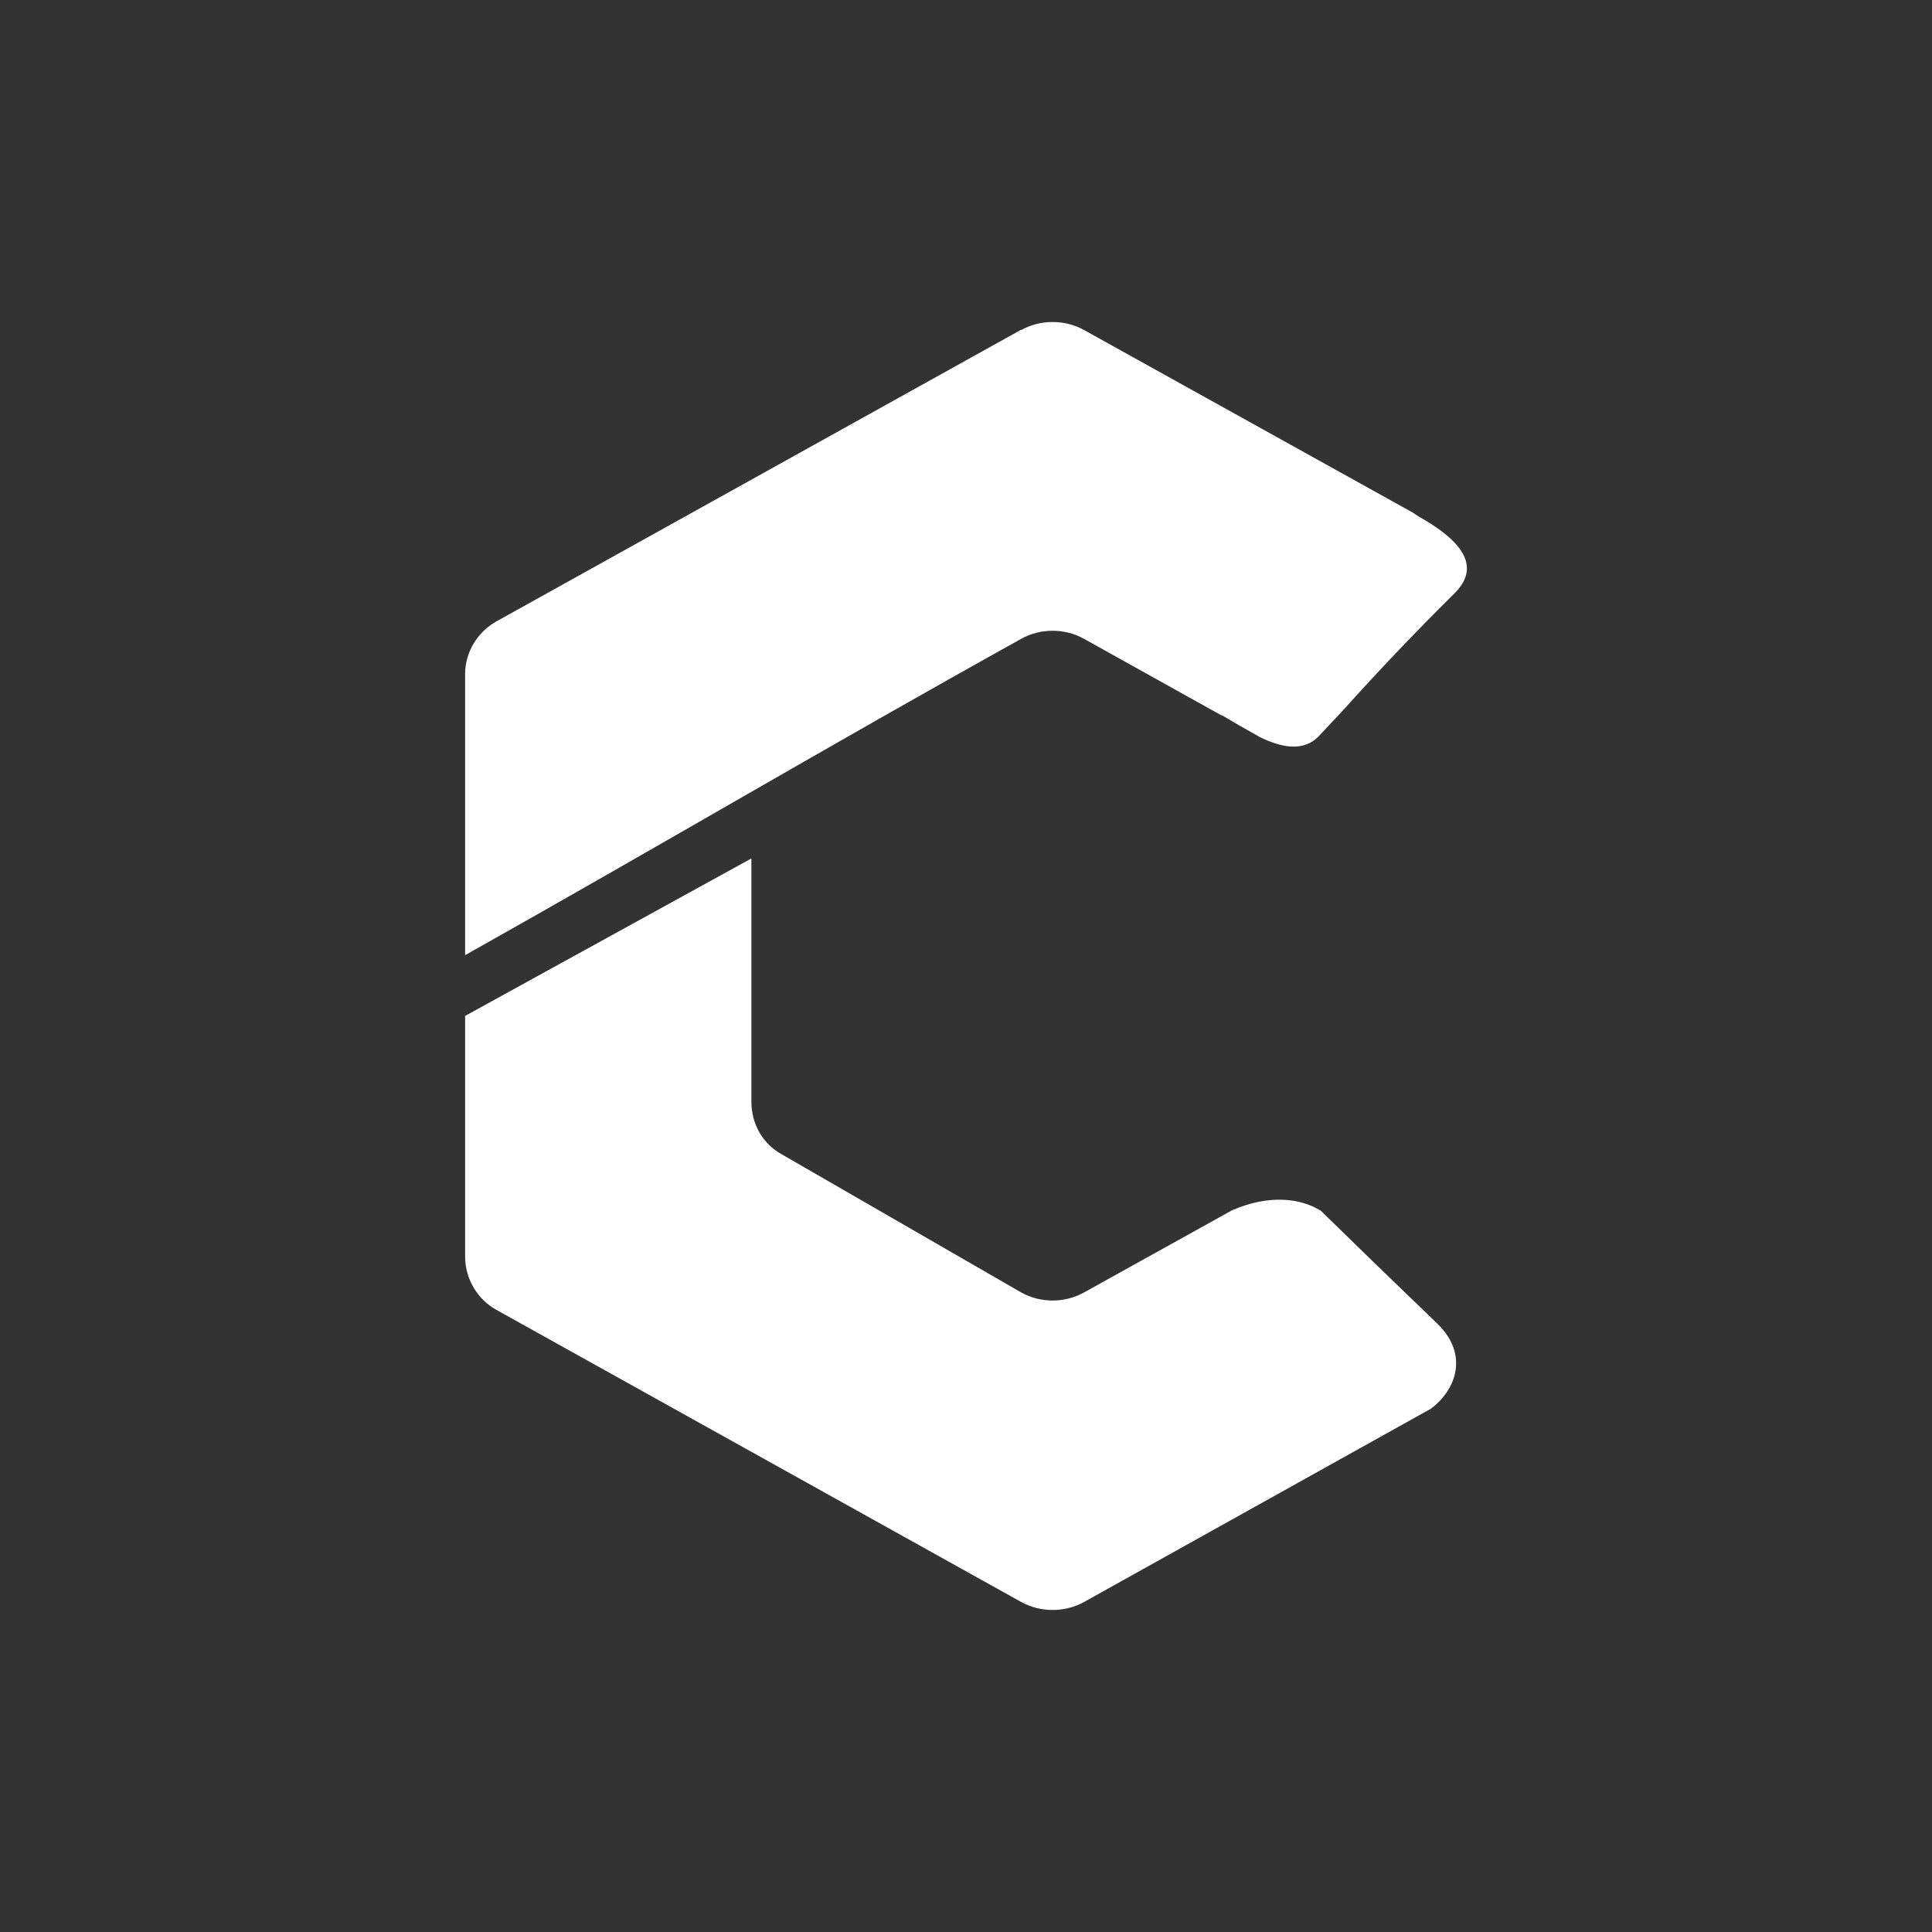 <svg width="24" height="24" viewBox="0 0 24 24" fill="none" xmlns="http://www.w3.org/2000/svg">
<rect x="0" y="0" width="24" height="24" fill="#333333" stroke="none"/>
<path d="M17.774 17.5L13.467 19.9C13.227 20.033 12.925 20.033 12.685 19.9L6.169 16.273C6.052 16.209 5.954 16.114 5.886 15.999C5.817 15.884 5.78 15.754 5.778 15.62V12.62L9.334 10.664V13.686C9.334 13.953 9.467 14.206 9.712 14.34L12.685 16.055C12.925 16.189 13.227 16.189 13.467 16.055L15.308 15.033C15.774 14.833 16.161 14.886 16.41 15.042L17.085 15.7L17.854 16.442C18.254 16.829 18.085 17.269 17.774 17.5Z" fill="white"/>
<path d="M12.685 4.1C12.925 3.967 13.227 3.967 13.467 4.1L17.565 6.376C17.583 6.393 17.61 6.407 17.645 6.429C18.419 6.869 18.268 7.189 18.032 7.407C17.574 7.861 17.13 8.327 16.699 8.807L16.387 9.14C16.192 9.349 15.908 9.282 15.654 9.158L15.387 9.007C15.316 8.966 15.245 8.924 15.174 8.882V8.887L13.467 7.936C13.227 7.802 12.925 7.802 12.685 7.936C10.356 9.229 8.107 10.558 5.778 11.865V8.371C5.778 8.105 5.929 7.851 6.169 7.718L12.685 4.096V4.1Z" fill="white"/>
</svg>
